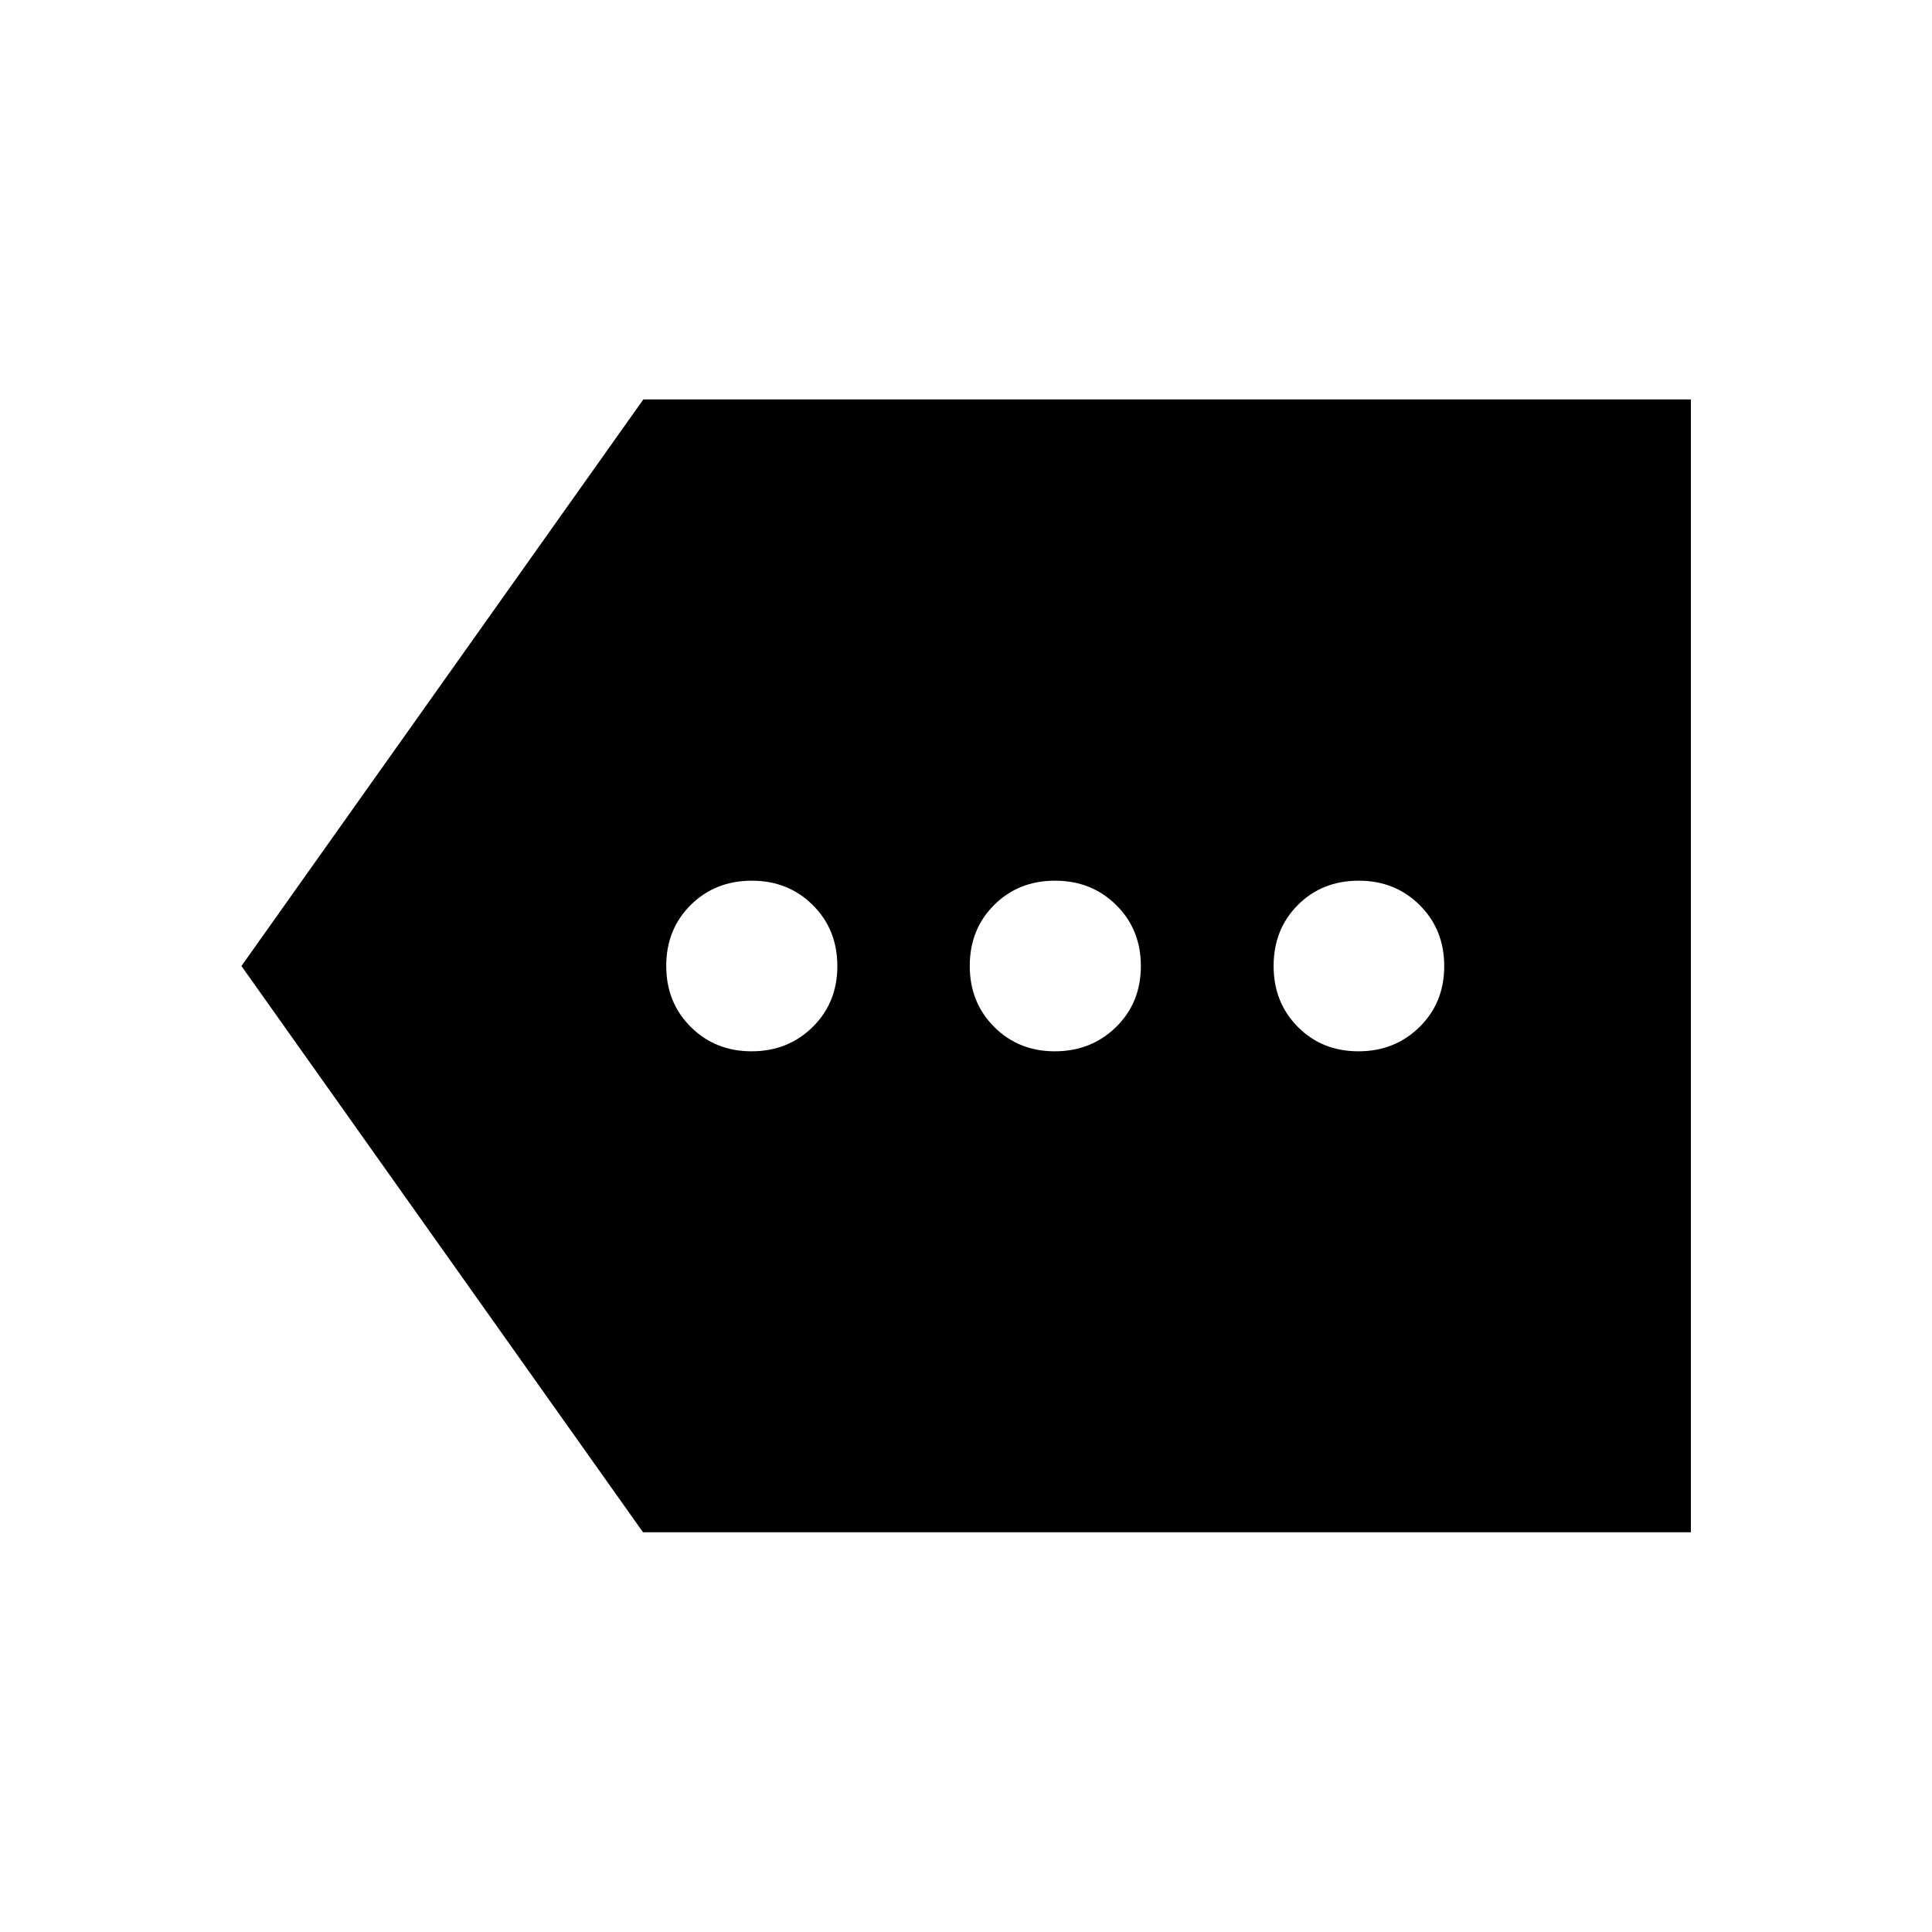 <svg xmlns="http://www.w3.org/2000/svg" height="40" viewBox="0 -960 960 960" width="40"><path d="M319.5-198.64 119.97-480l199.7-281.52h520.52v562.88H319.5Zm53.97-238.97q18.06 0 30.33-12.08t12.27-30.27q0-18.19-12.2-30.31-12.21-12.12-30.25-12.12-18.25 0-30.41 12.08t-12.16 30.27q0 18.19 12.17 30.31 12.18 12.12 30.25 12.12Zm150.62 0q18.15 0 30.48-12.08 12.32-12.08 12.32-30.27 0-18.19-12.24-30.31-12.24-12.12-30.41-12.12t-30.27 12.08q-12.1 12.08-12.1 30.27 0 18.19 12.14 30.31 12.14 12.12 30.08 12.12Zm150.9 0q18.07 0 30.36-12.08 12.28-12.08 12.28-30.27 0-18.19-12.21-30.31-12.2-12.12-30.25-12.12-18.24 0-30.28 12.08-12.04 12.08-12.04 30.27 0 18.19 12.04 30.31 12.03 12.12 30.1 12.12Z"/></svg>